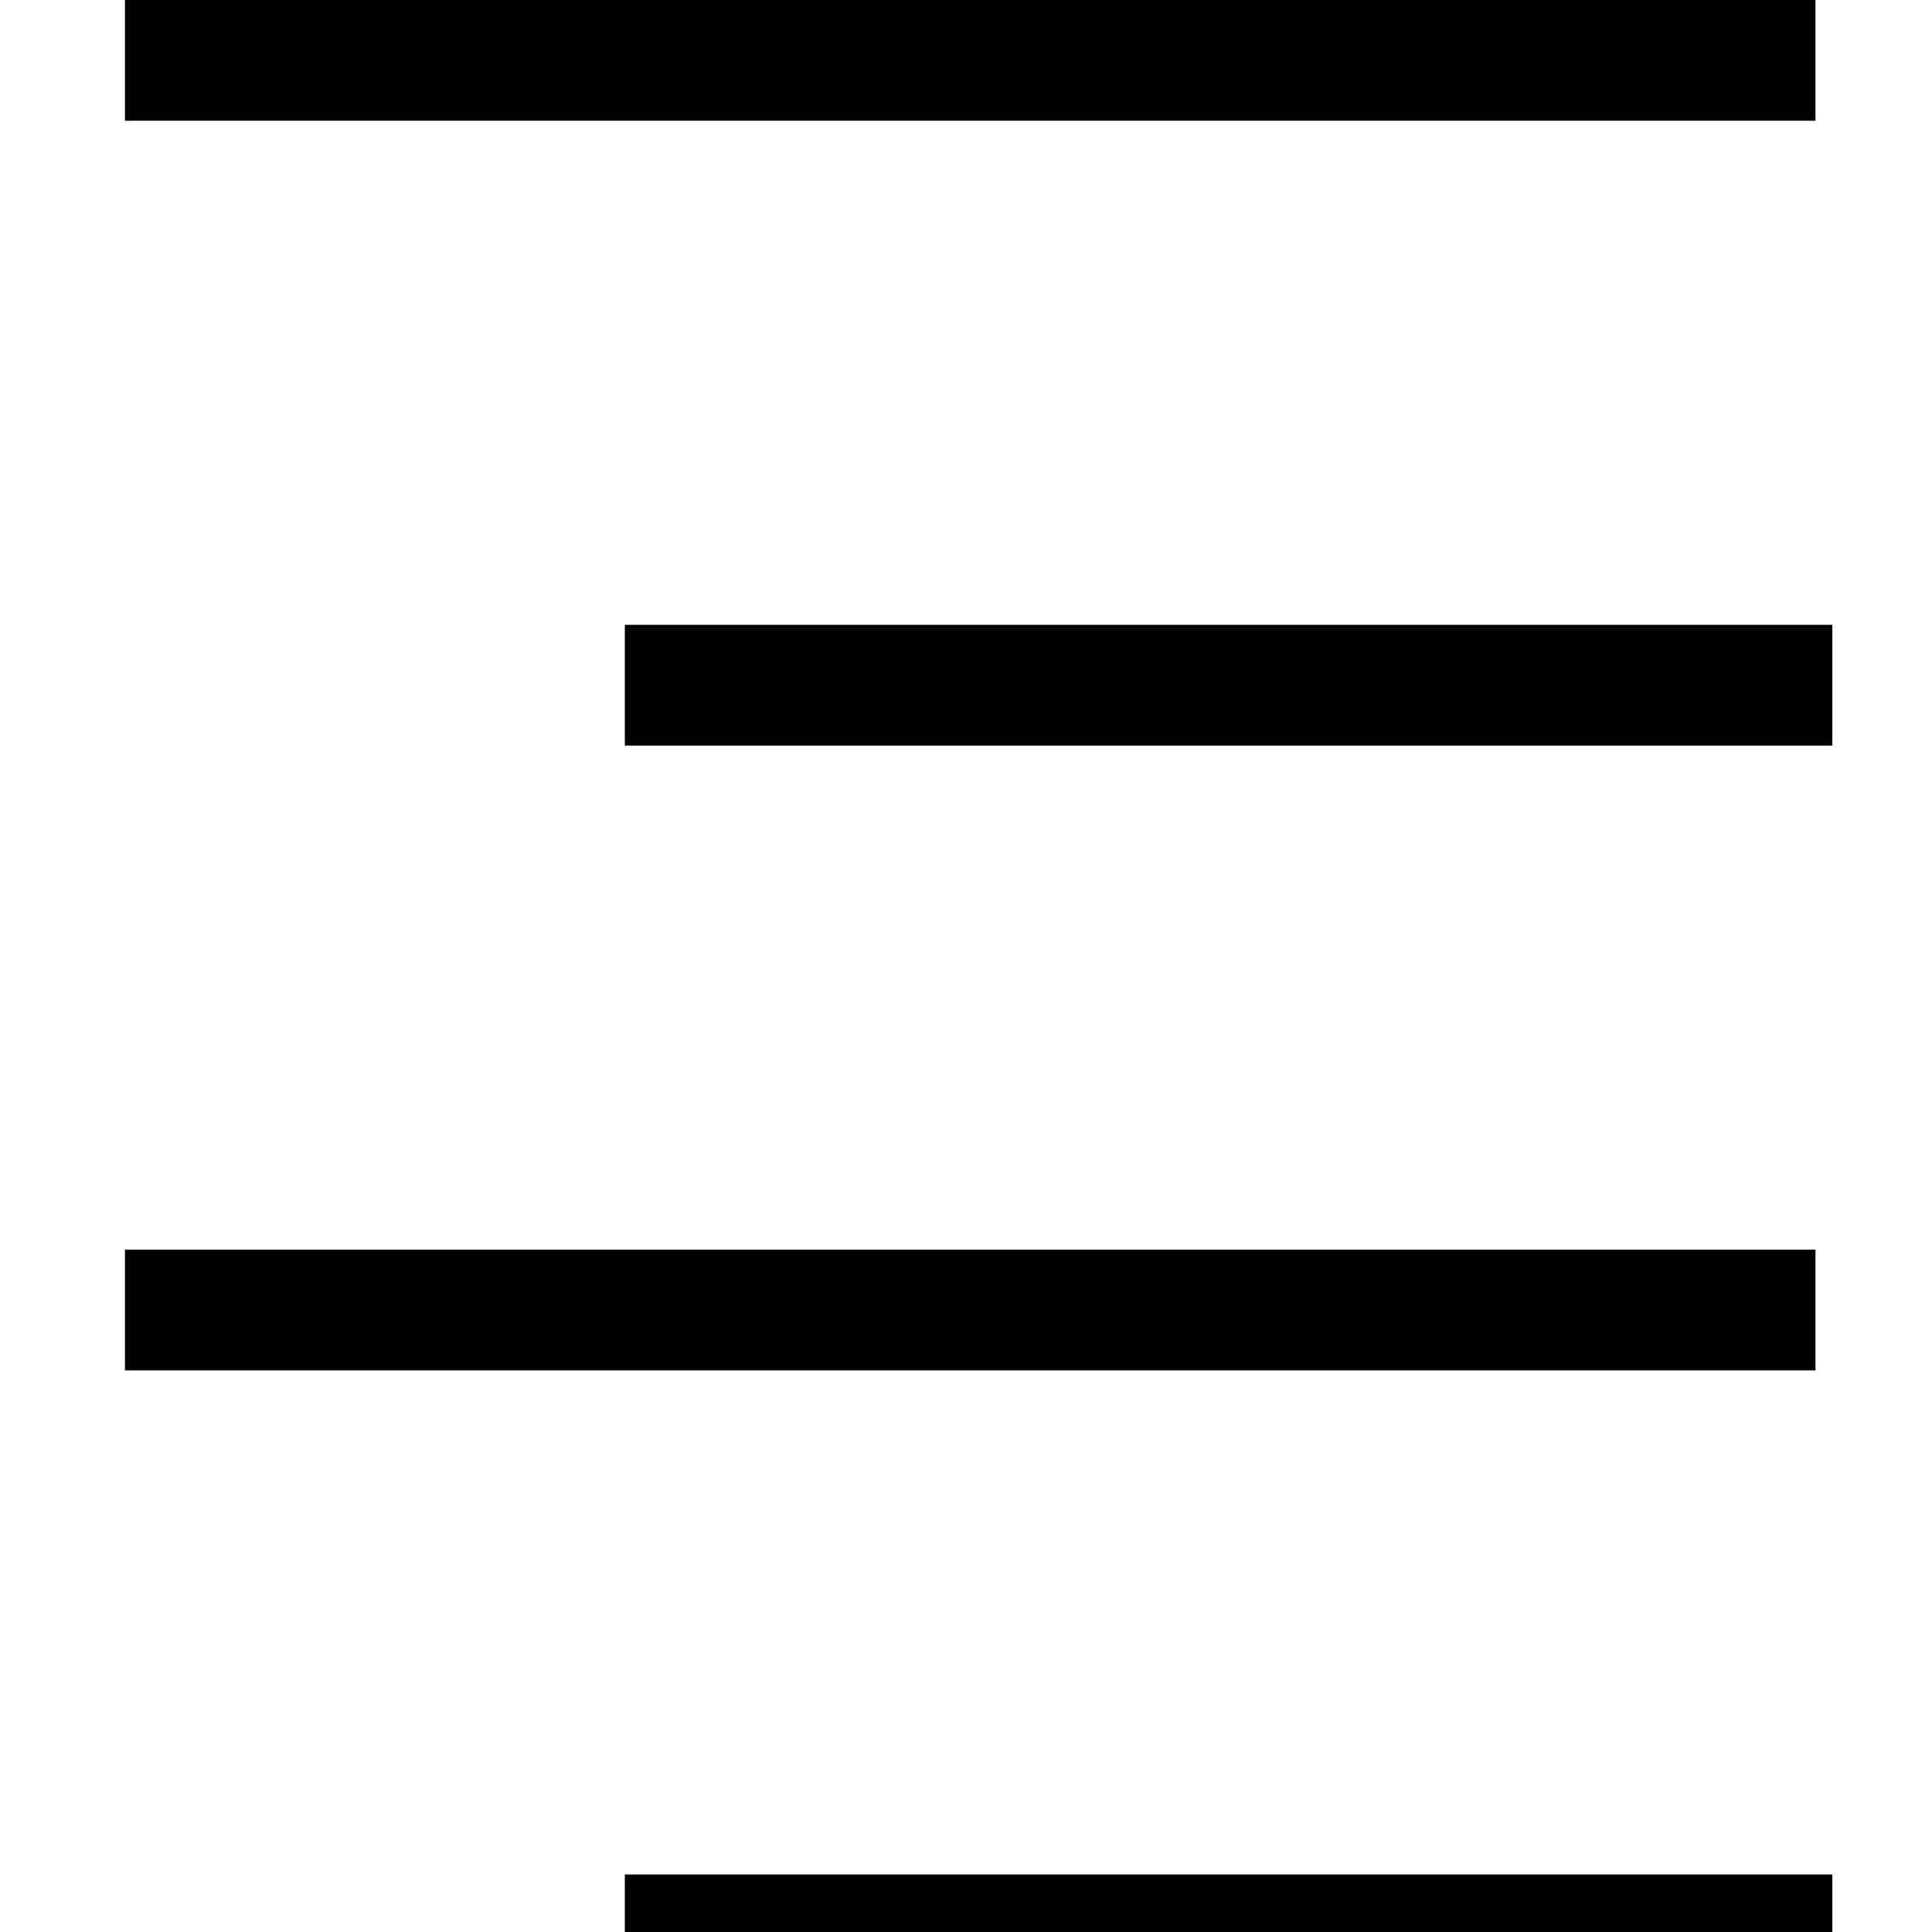 <svg id="Capa_1" enable-background="new 0 0 458.353 458.353" height="512" viewBox="0 0 458.353 458.353" width="512" xmlns="http://www.w3.org/2000/svg"><path id="path-1_5_" d="m143.235 143.235h286.471v28.647h-286.471z" transform="translate(5 5)"/><path id="path-2_5_" d="m28.647 286.471h401.059v28.647h-401.059z" transform="translate(1 10)"/><path id="path-1_4_" d="m143.235 429.706h286.471v28.647h-286.471z" transform="translate(5 15)"/><path id="path-2_4_" d="m28.647 0h401.059v28.647h-401.059z" transform="translate(1)"/></svg>